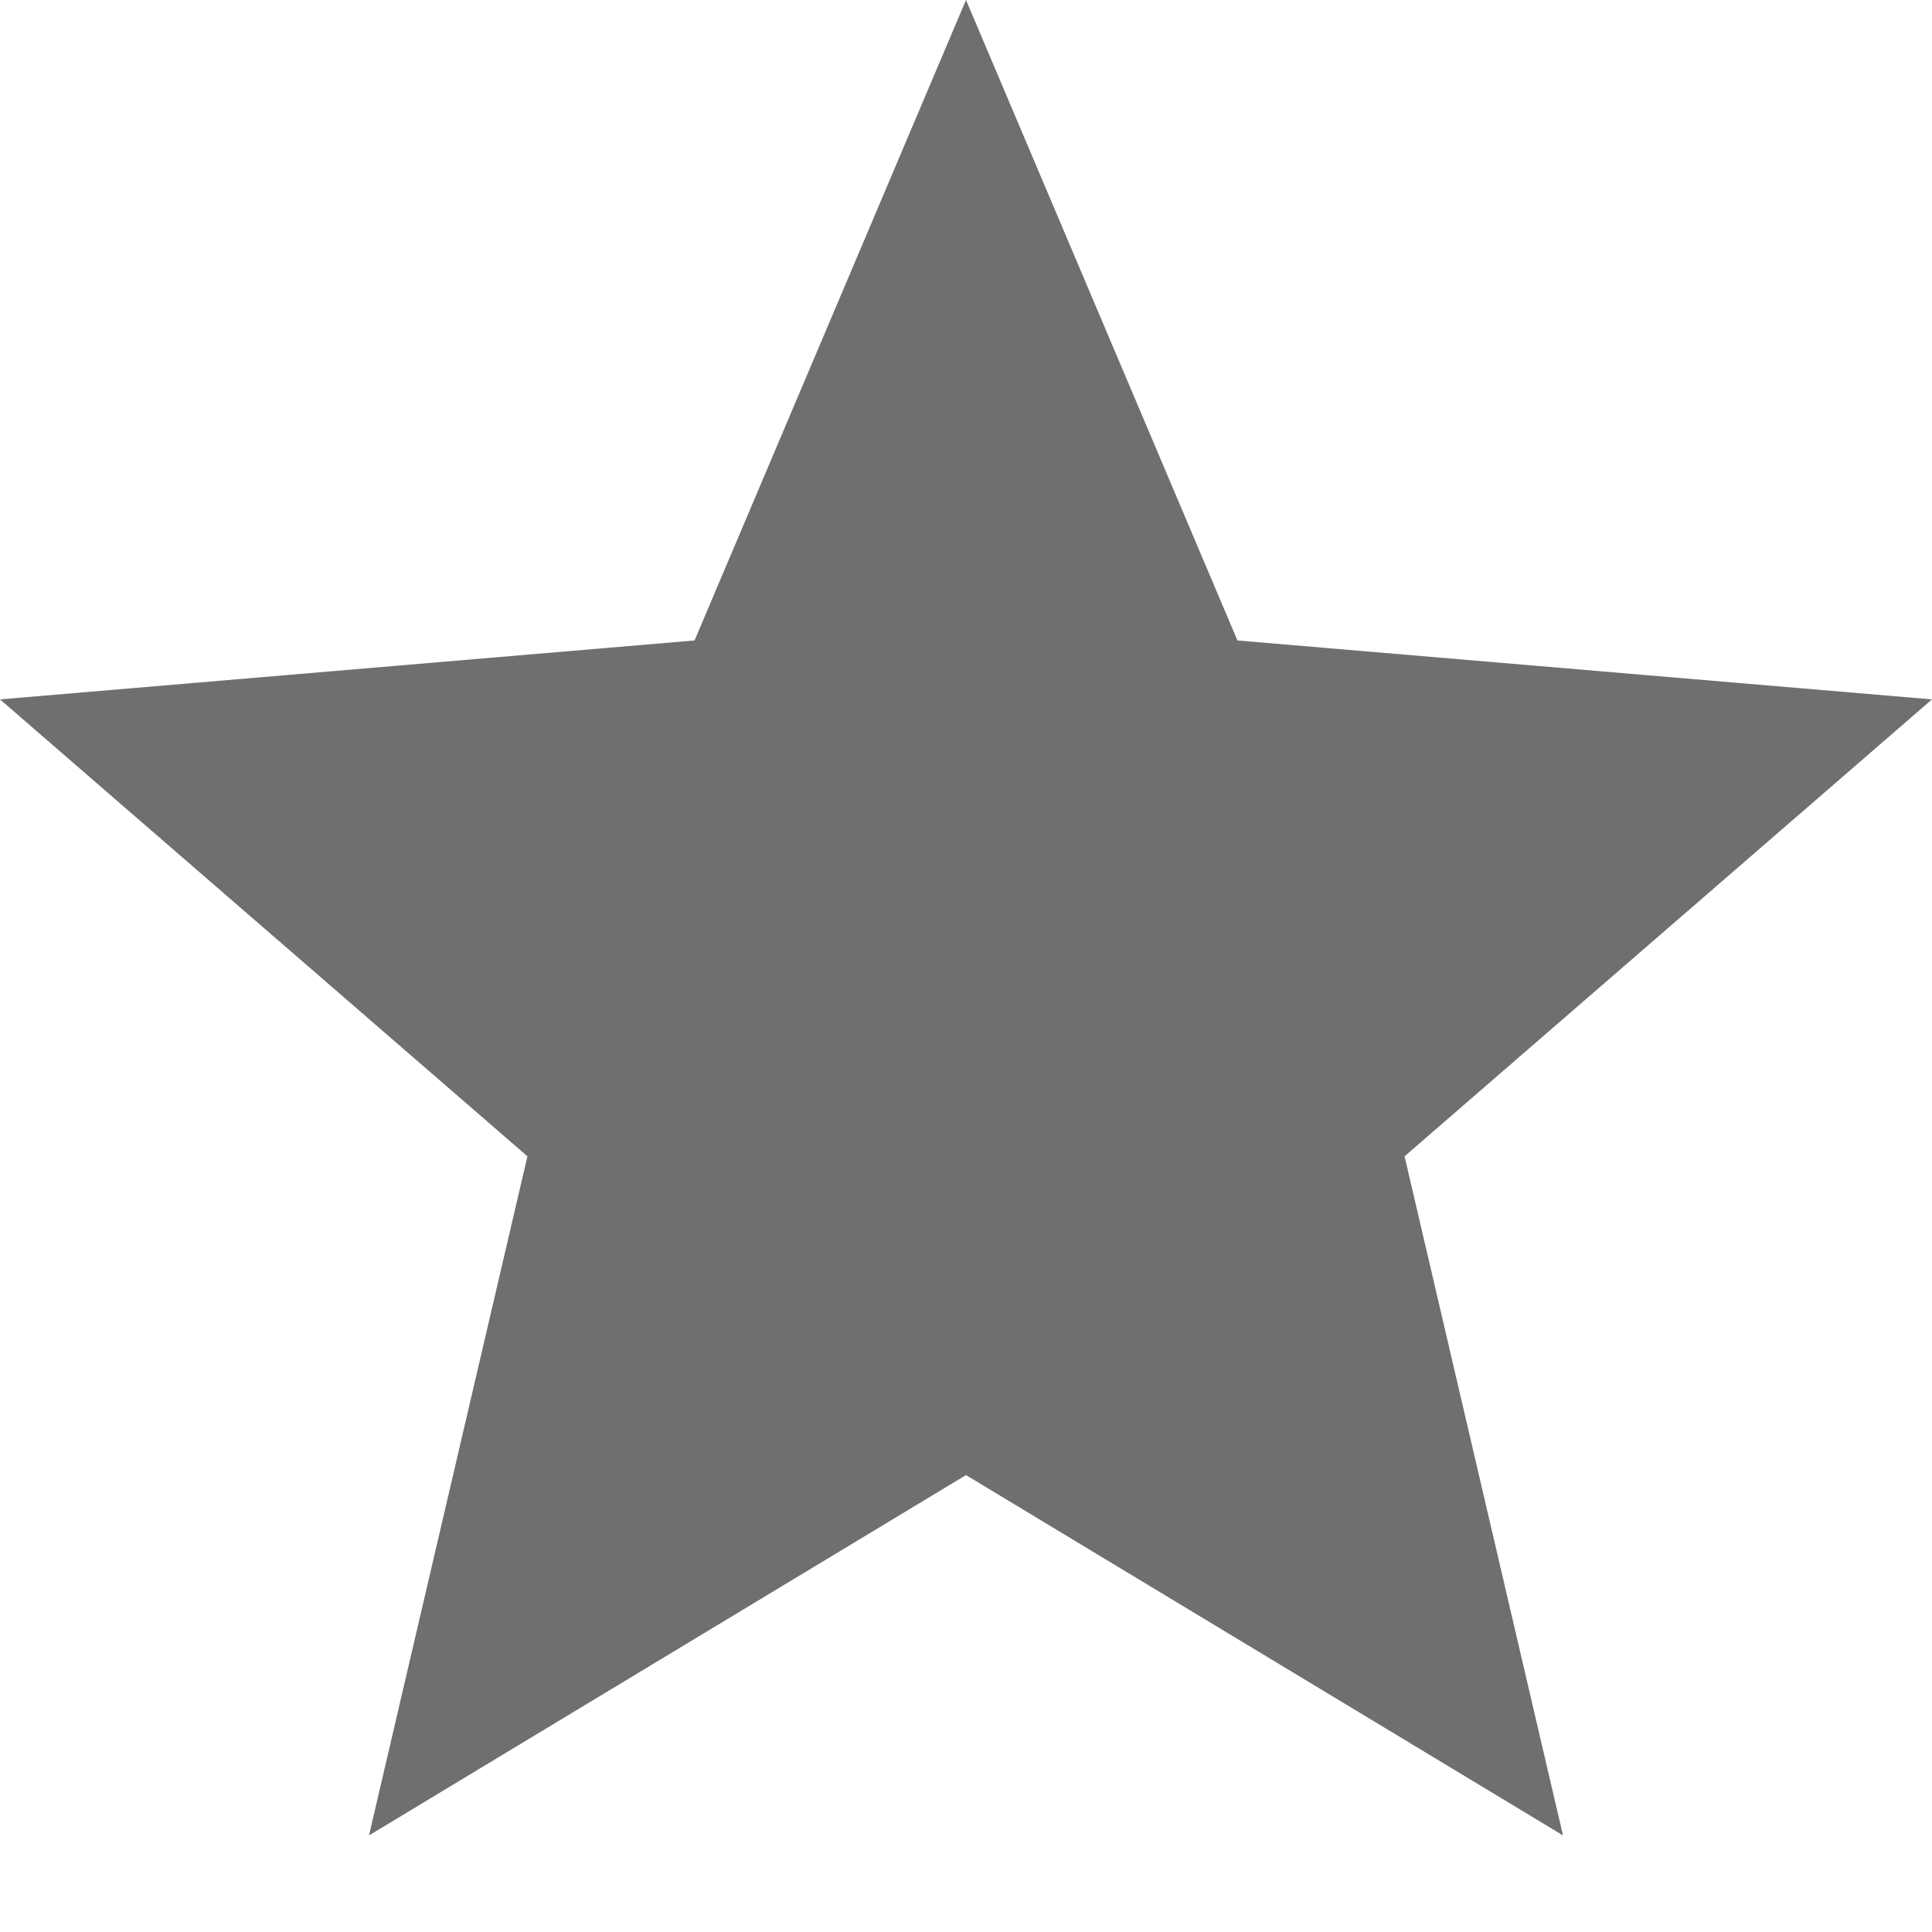 <svg xmlns="http://www.w3.org/2000/svg" width="16" height="16" viewBox="0 0 16 16">
    <path fill="#333" fill-opacity=".7" fill-rule="evenodd" d="M8 12.216l4.944 2.984-1.312-5.624L16 5.792l-5.752-.488L8 0 5.752 5.304 0 5.792l4.368 3.784L3.056 15.2z"/>
</svg>
